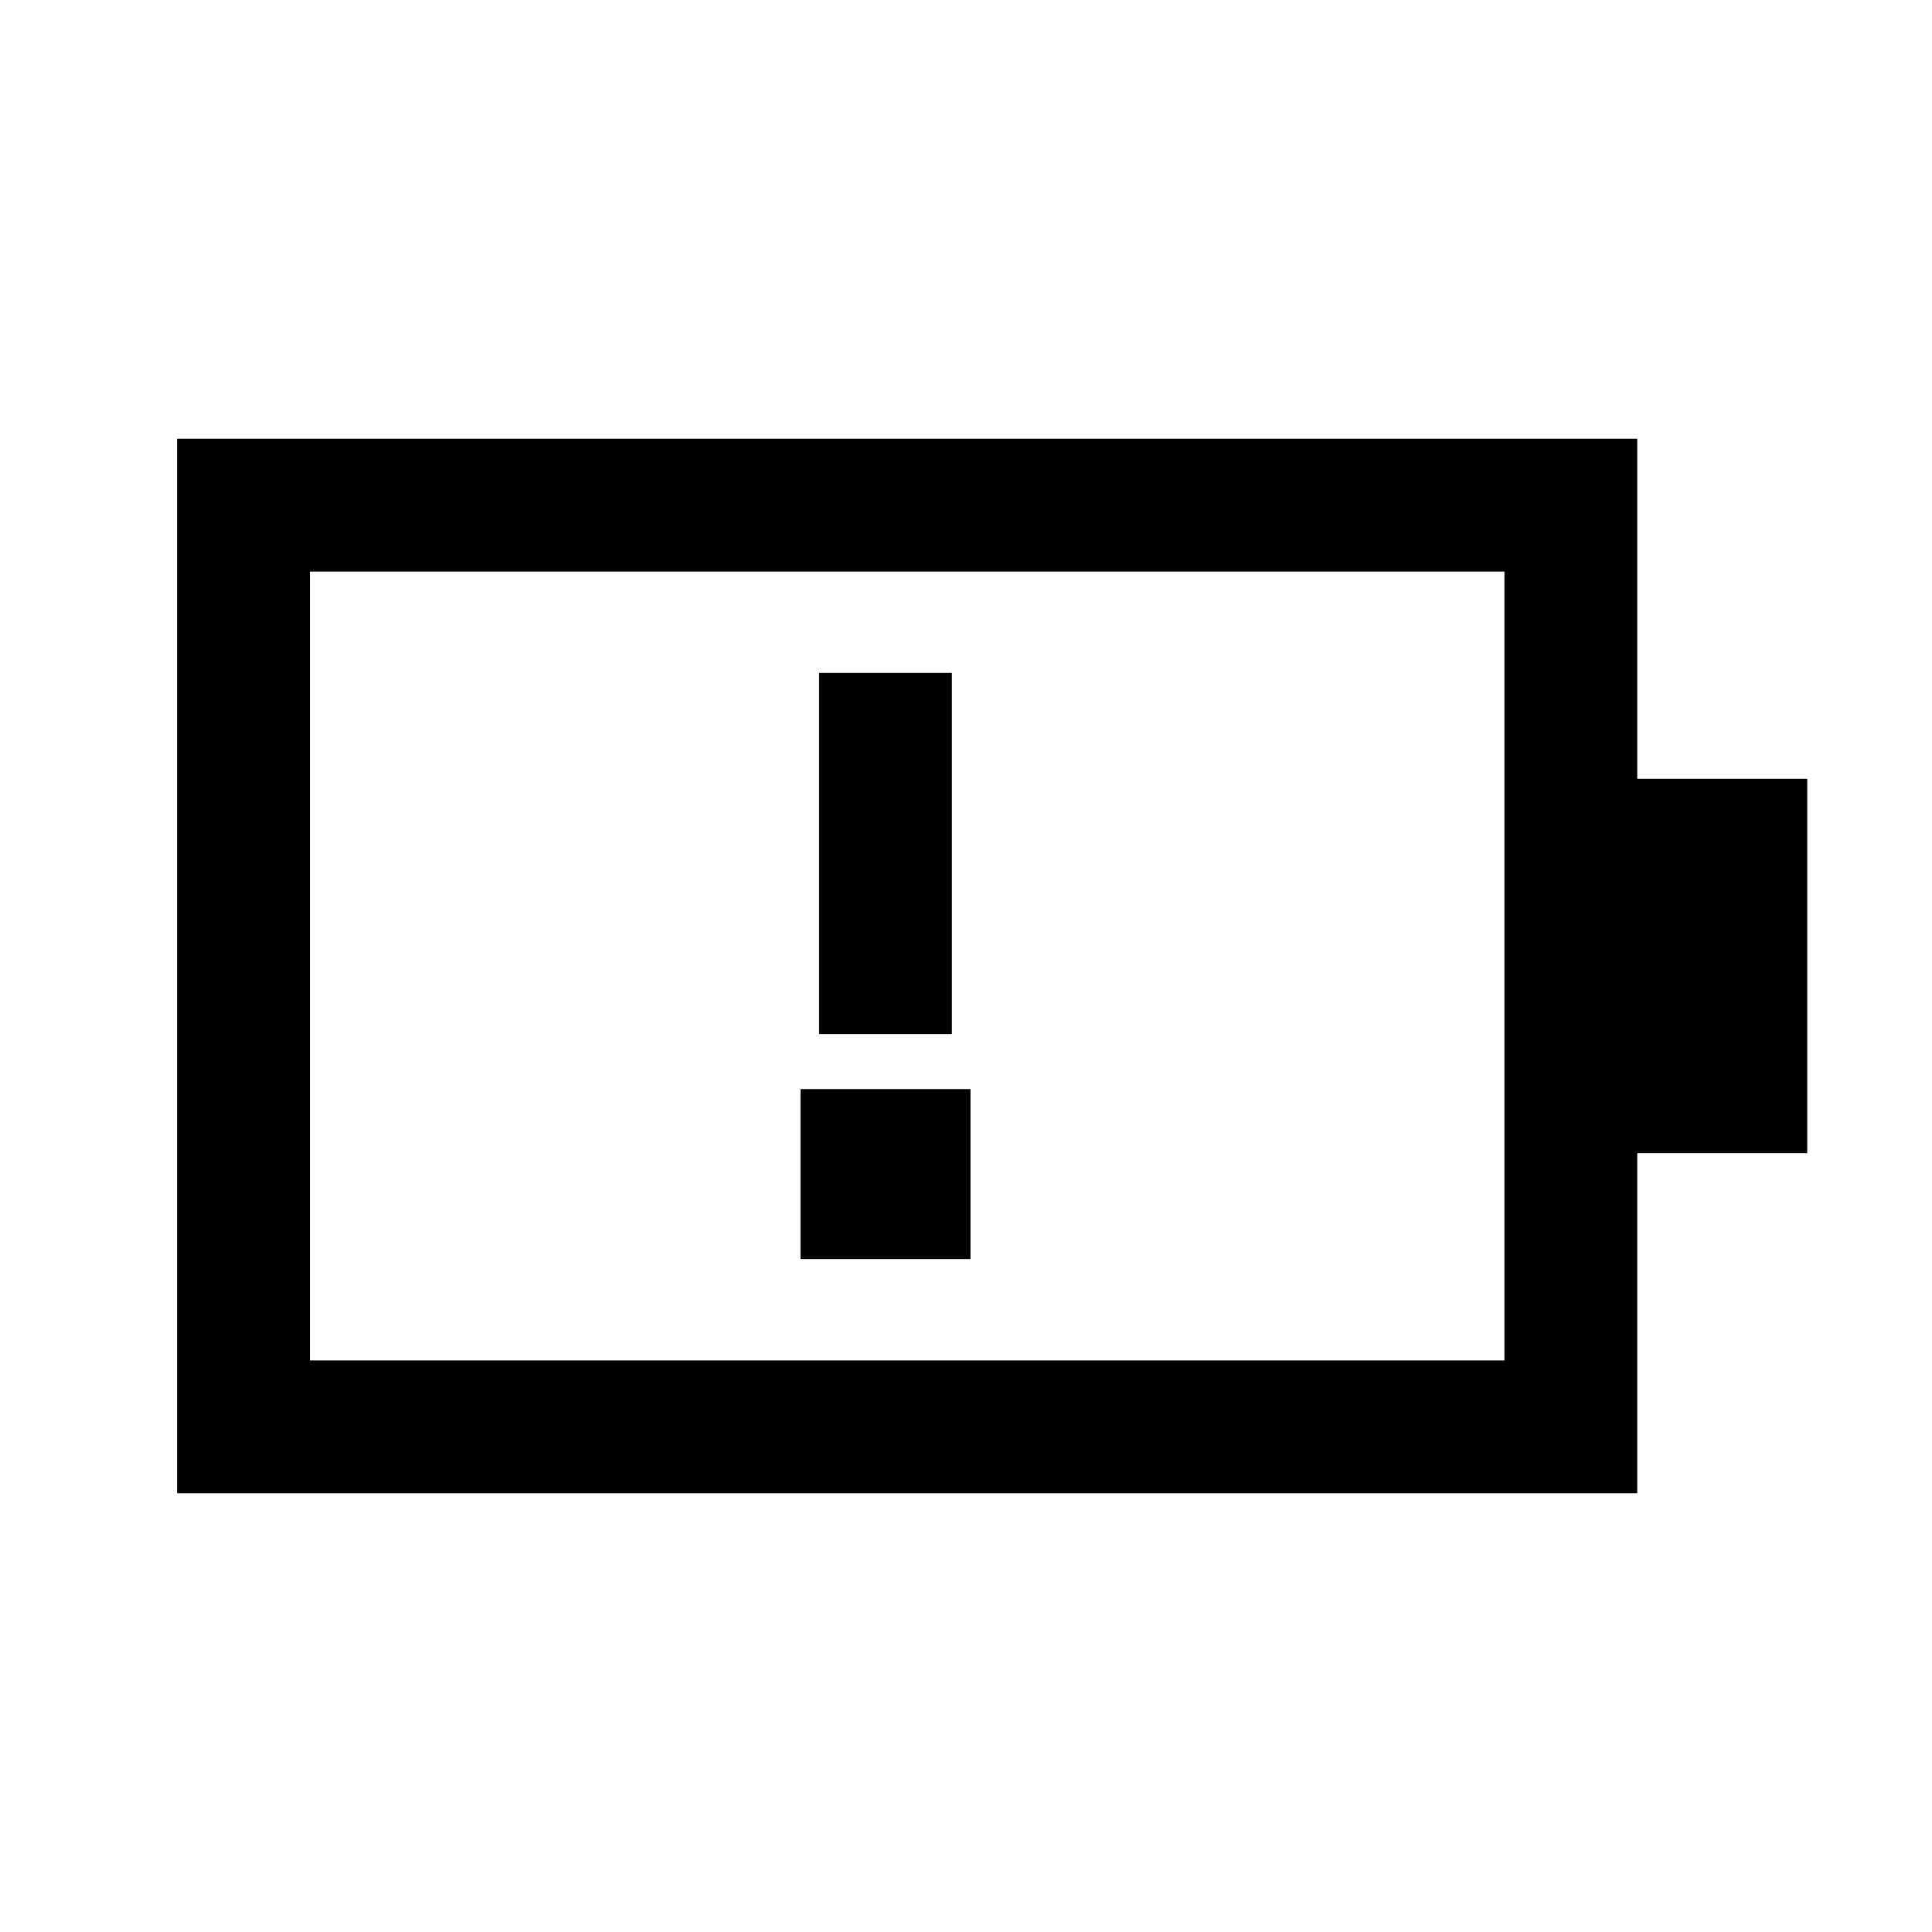 <svg xmlns="http://www.w3.org/2000/svg" height="24" viewBox="0 -960 960 960" width="24"><path d="M407-446.15h66v-179.47h-66v179.47ZM154-284h593.54v-392H154v392Zm-66 66v-524h725.54v169H898v186h-84.46v169H88Zm66-66v-392 392Zm243.77-50.38h84.46v-84.47h-84.46v84.47Z"/></svg>